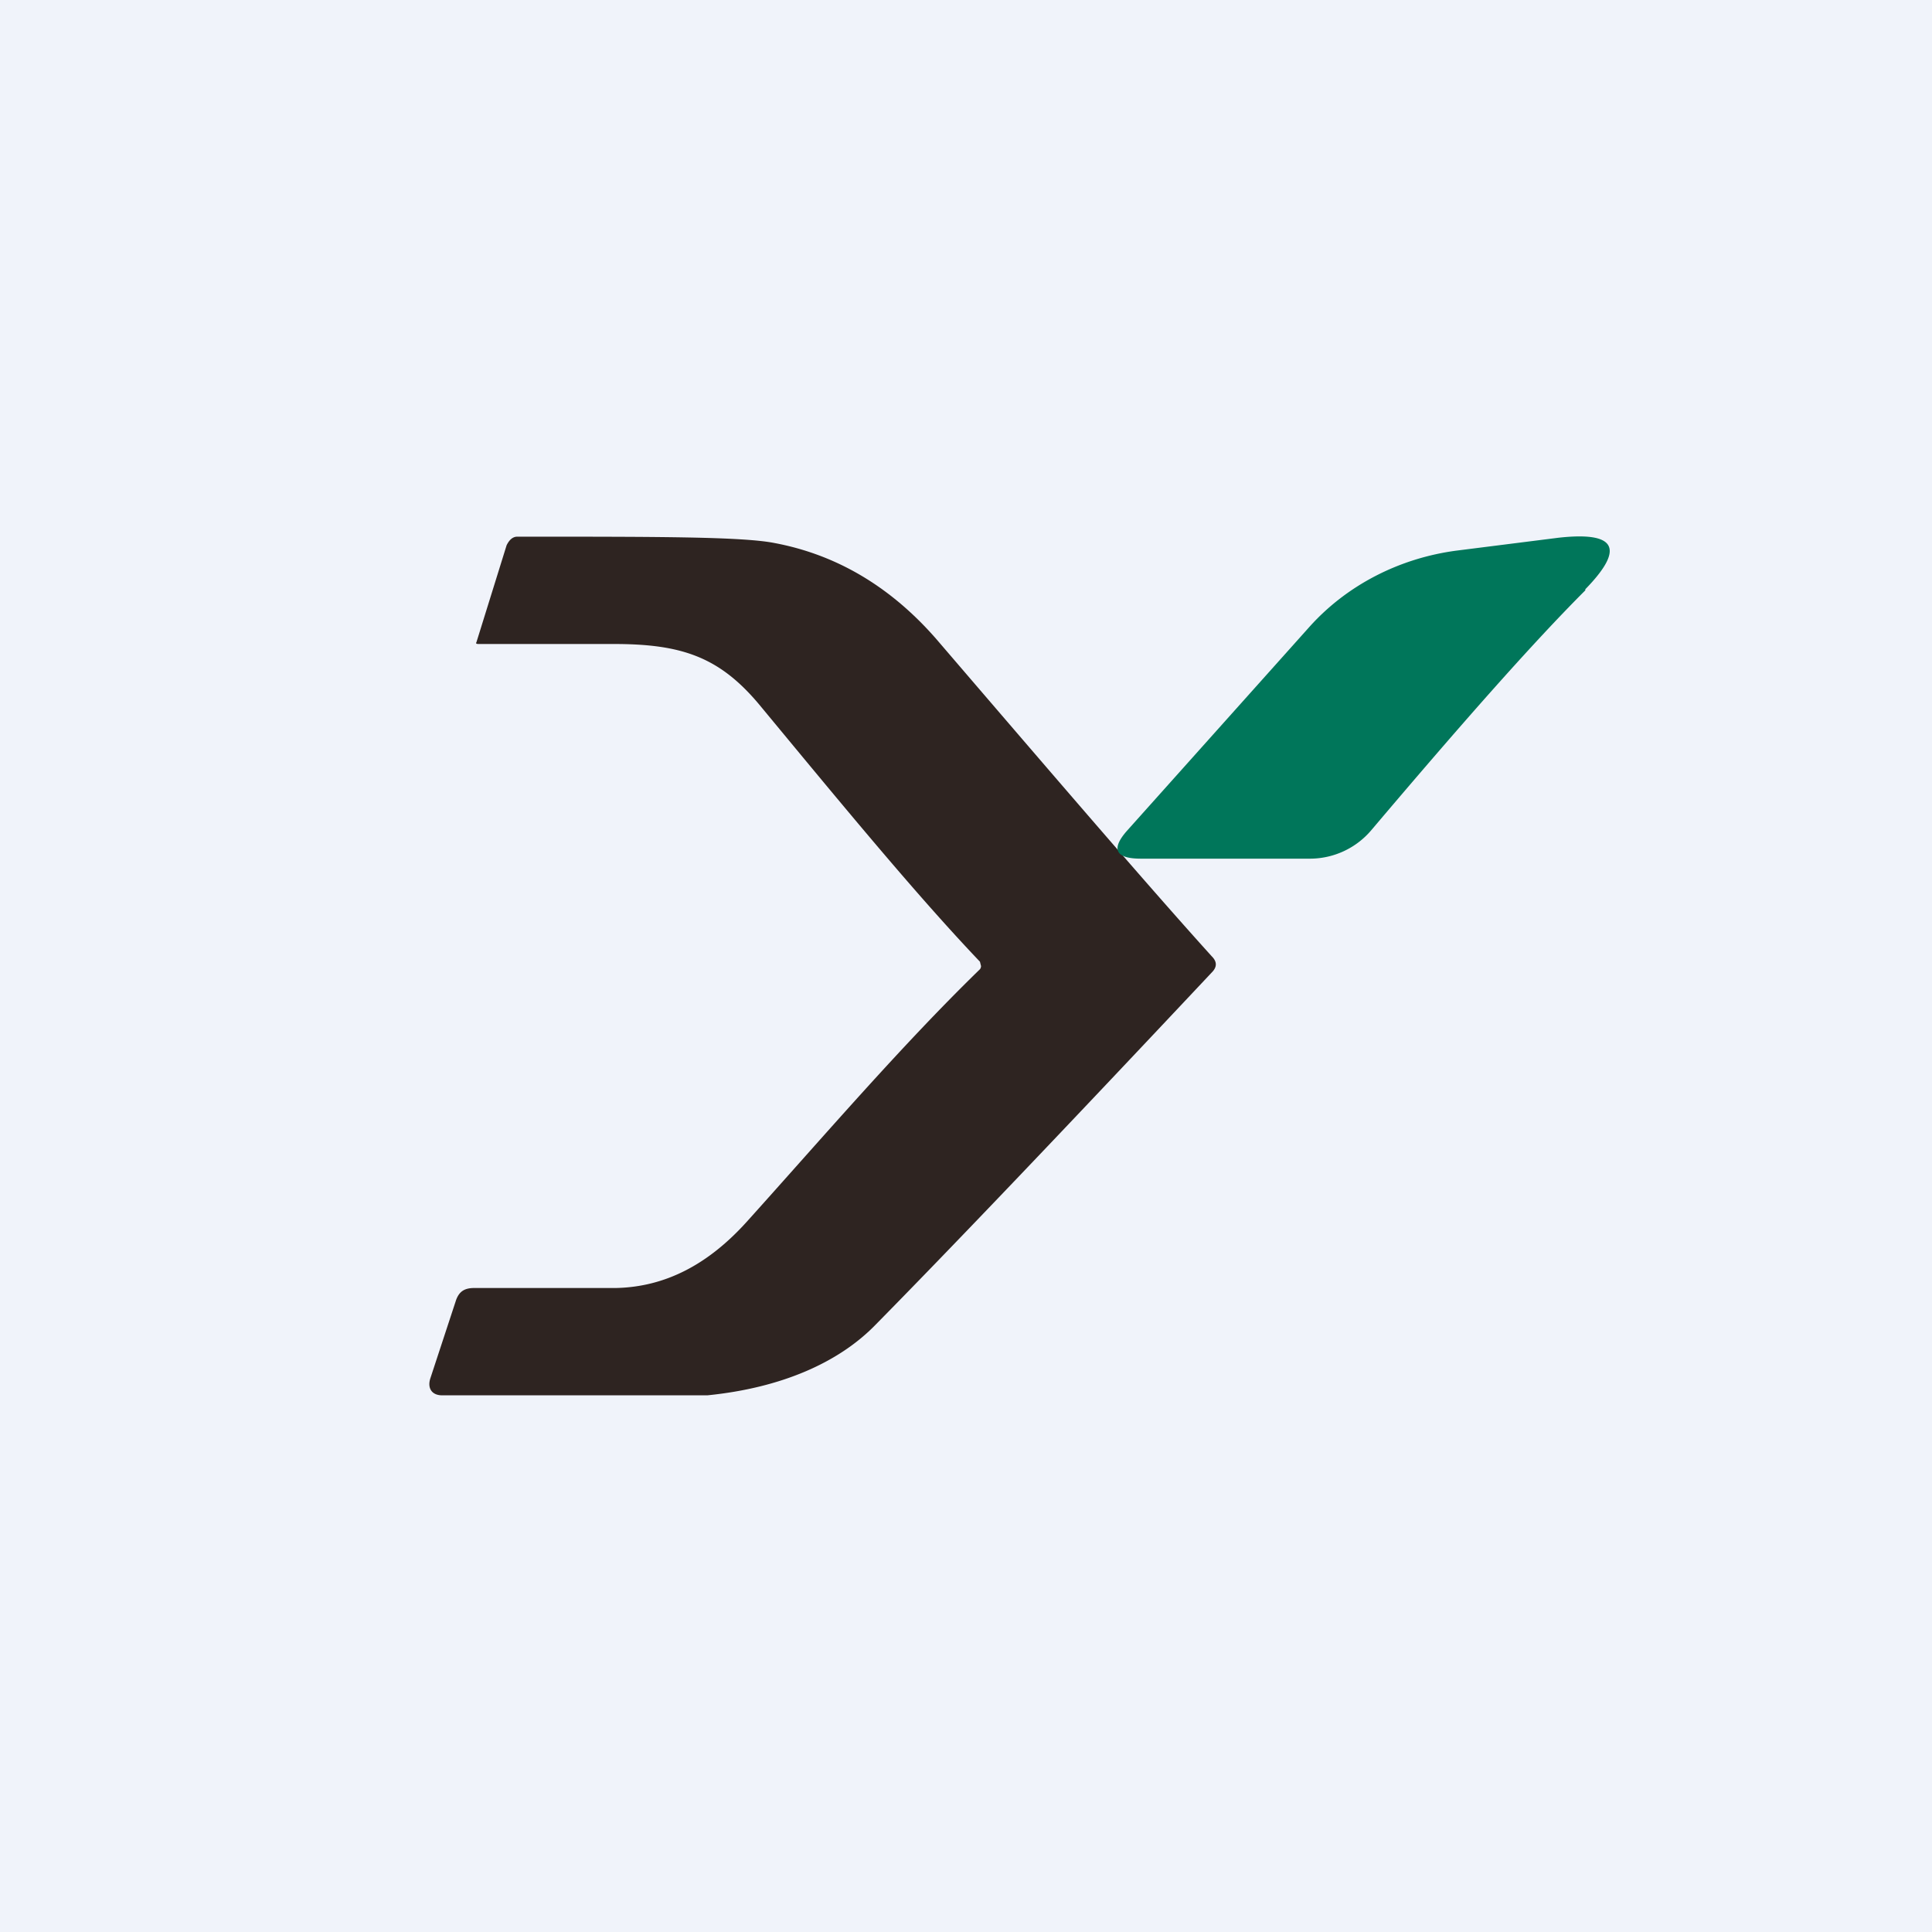 <!-- by TradingView --><svg width="18" height="18" viewBox="0 0 18 18" xmlns="http://www.w3.org/2000/svg"><path fill="#F0F3FA" d="M0 0h18v18H0z"/><path d="M9.13 9.03A.05.05 0 0 0 9.14 9l-.01-.04c-.6-.63-1.29-1.47-2.06-2.4C6.7 6.12 6.35 6 5.72 6H4.47c-.03 0-.04 0-.03-.02l.28-.9c.02-.04.05-.08.1-.08 1.33 0 2.1 0 2.4.06.58.11 1.08.41 1.5.89 1.15 1.34 2 2.33 2.57 2.96.05.05.05.1 0 .15-1.4 1.49-2.45 2.59-3.15 3.3-.33.33-.85.57-1.55.64H4.12c-.1 0-.14-.07-.11-.16l.24-.73c.03-.08.08-.11.17-.11h1.32c.46-.01.86-.22 1.22-.62.72-.8 1.44-1.64 2.17-2.35Z" fill="#2E2421"/><path d="M14.77 5.5c-.5.5-1.16 1.25-1.99 2.23a.75.75 0 0 1-.58.27h-1.57c-.24 0-.28-.09-.13-.26l1.7-1.9c.35-.39.84-.64 1.37-.71l.95-.12c.54-.06.62.1.25.48Z" fill="#00765A"/></svg>